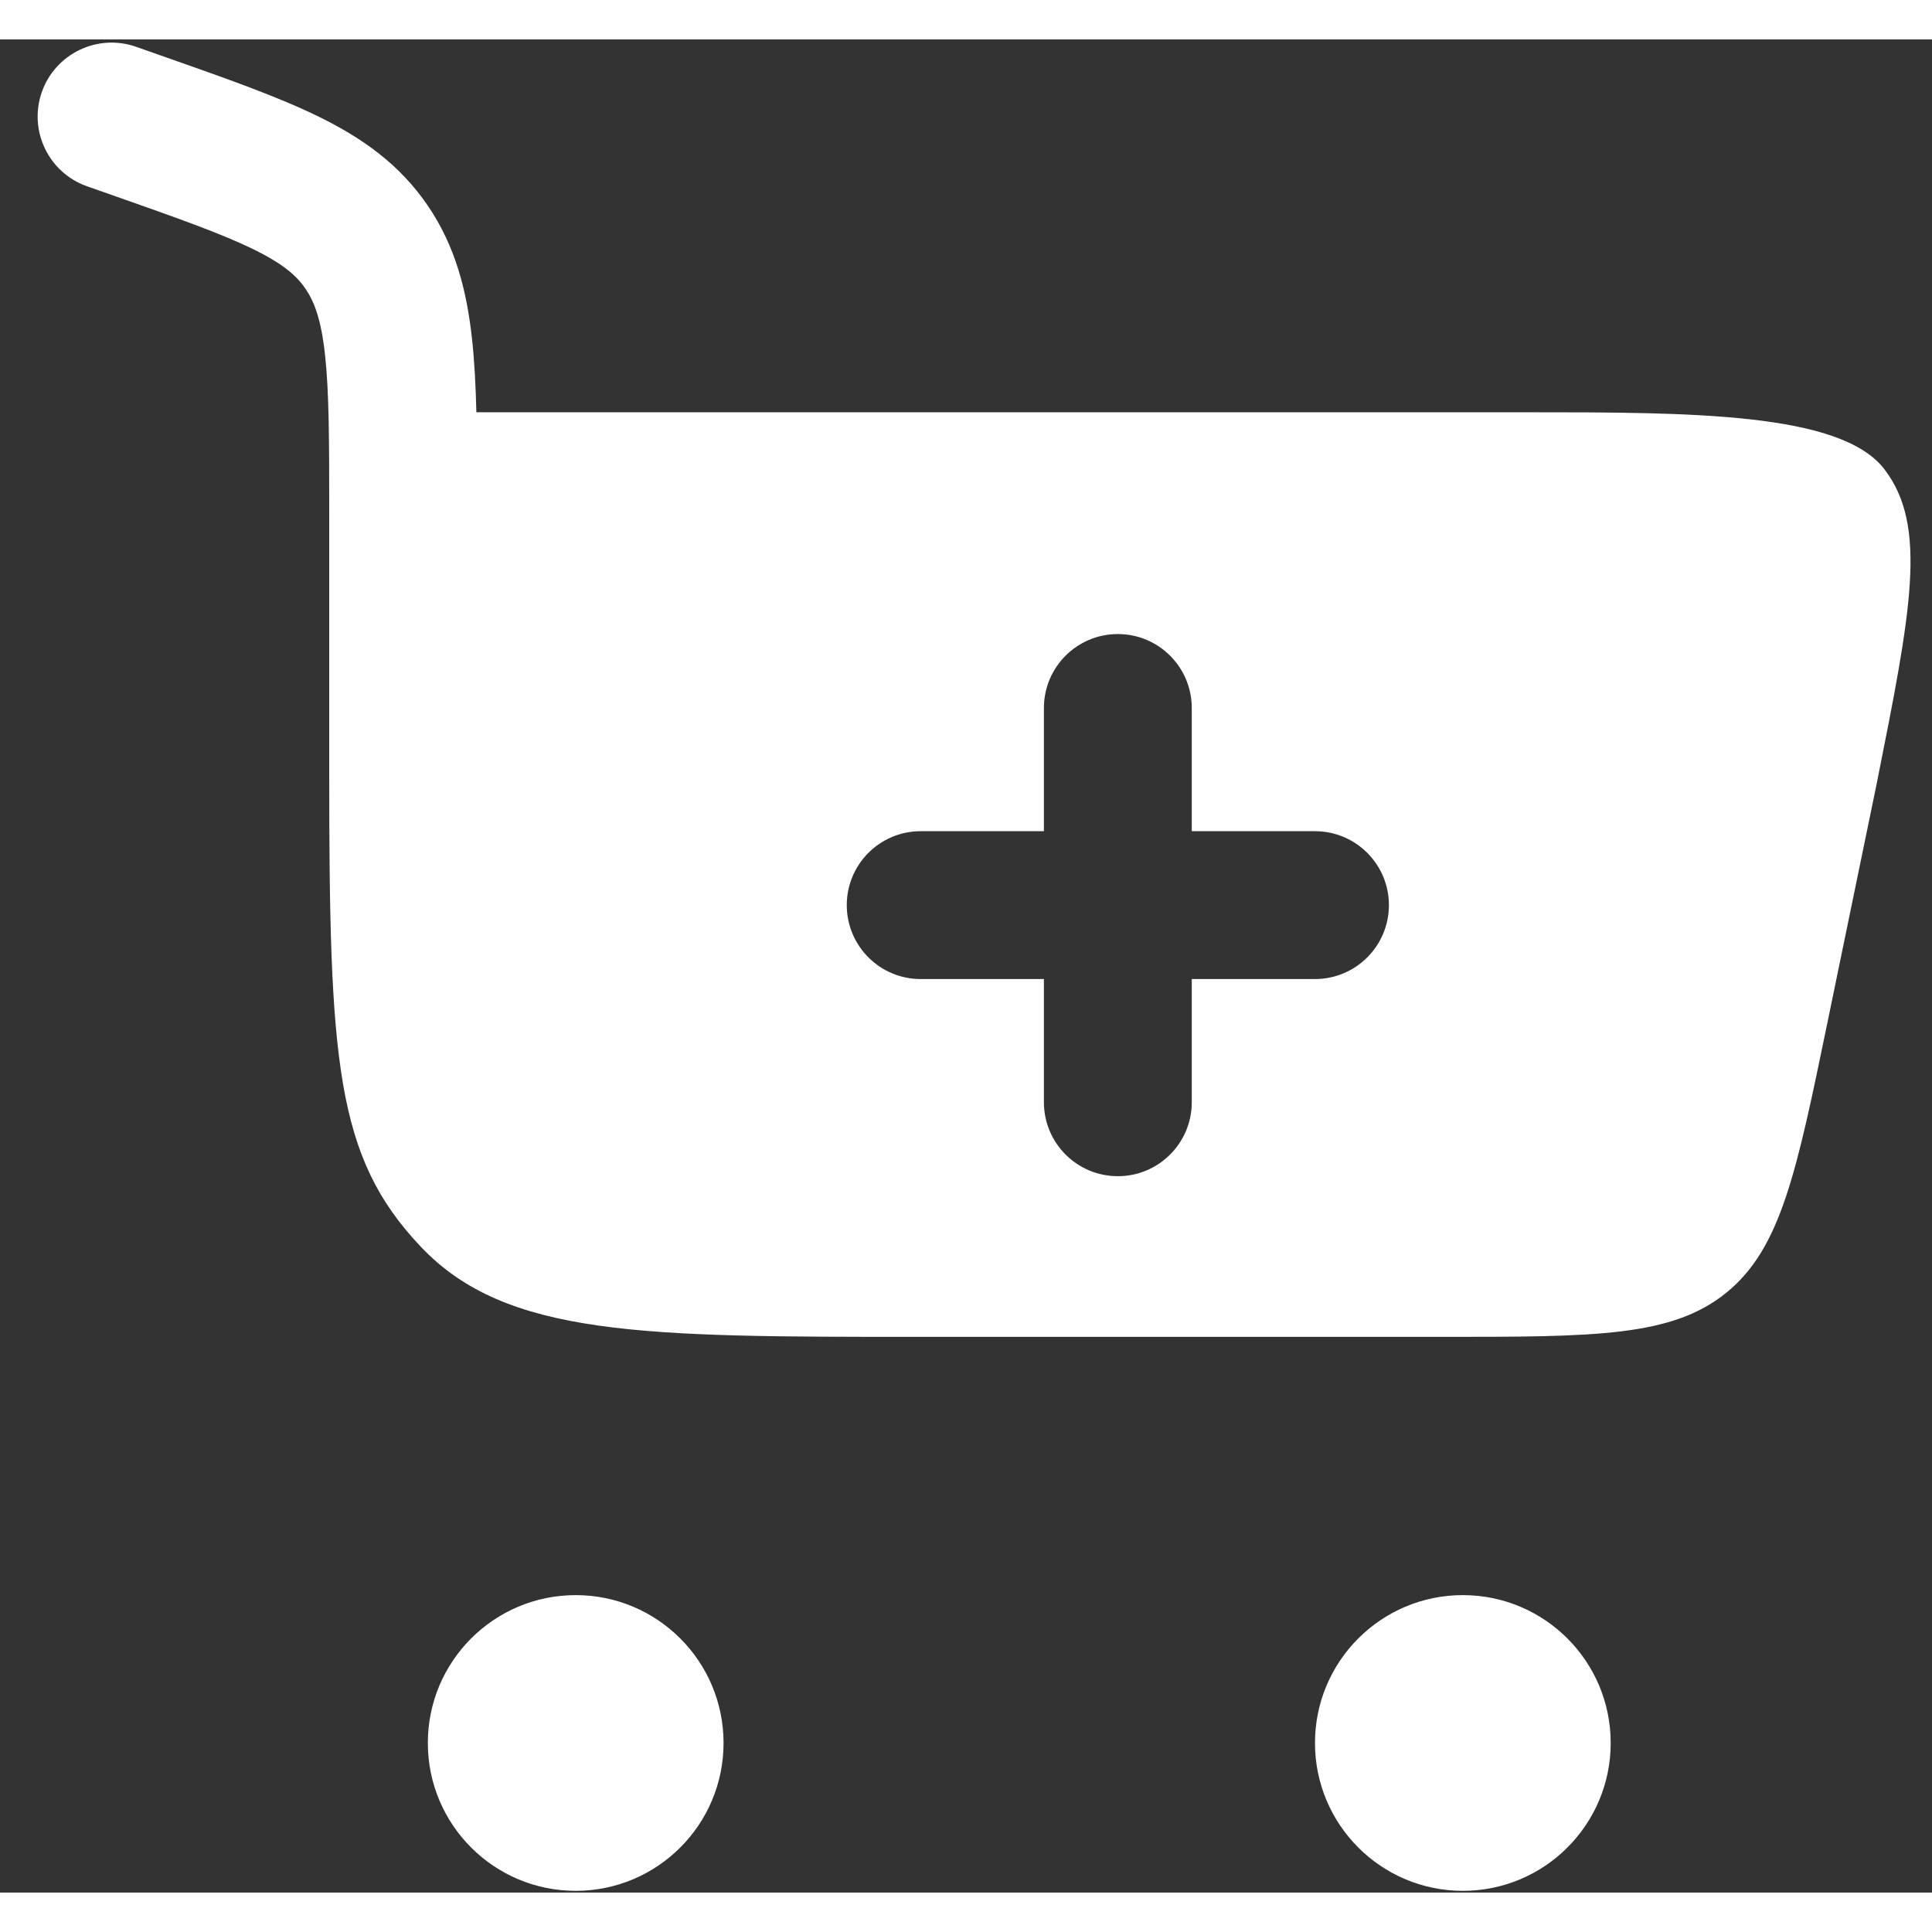 <svg width="24" height="24" viewBox="0 0 49 47" fill="none" xmlns="http://www.w3.org/2000/svg">
<rect x="0" y="0" width="49" height="47" fill="#333333" stroke="none"/>
<path fill-rule="evenodd" clip-rule="evenodd" d="M3.452 0.187C2.475 -0.156 1.405 0.357 1.061 1.334C0.718 2.311 1.231 3.381 2.208 3.725L2.861 3.954C4.53 4.541 5.627 4.93 6.434 5.326C7.192 5.698 7.526 5.999 7.747 6.321C7.972 6.652 8.147 7.105 8.245 8.013C8.348 8.964 8.35 10.202 8.35 12.052V18.556C8.35 25.91 8.508 28.337 10.674 30.622C12.84 32.906 16.326 32.906 23.299 32.906H36.556C40.459 32.906 42.41 32.906 43.789 31.782C45.168 30.658 45.562 28.747 46.35 24.925L47.6 18.863C48.467 14.515 48.901 12.341 47.791 10.899C46.682 9.456 42.89 9.456 38.677 9.456H12.082C12.065 8.78 12.033 8.165 11.973 7.61C11.839 6.369 11.548 5.237 10.843 4.206C10.132 3.166 9.188 2.5 8.086 1.96C7.056 1.454 5.747 0.994 4.206 0.452L3.452 0.187ZM28.351 15.081C29.386 15.081 30.226 15.921 30.226 16.956V20.081H33.351C34.386 20.081 35.226 20.921 35.226 21.956C35.226 22.991 34.386 23.831 33.351 23.831H30.226V26.956C30.226 27.991 29.386 28.831 28.351 28.831C27.315 28.831 26.476 27.991 26.476 26.956V23.831H23.351C22.315 23.831 21.476 22.991 21.476 21.956C21.476 20.921 22.315 20.081 23.351 20.081H26.476V16.956C26.476 15.921 27.315 15.081 28.351 15.081Z" fill="#FFF"/>
<path d="M14.601 39.456C16.672 39.456 18.351 41.135 18.351 43.206C18.351 45.277 16.672 46.956 14.601 46.956C12.53 46.956 10.851 45.277 10.851 43.206C10.851 41.135 12.53 39.456 14.601 39.456Z" fill="#FFF"/>
<path d="M37.101 39.456C39.172 39.456 40.851 41.135 40.851 43.206C40.851 45.277 39.172 46.956 37.101 46.956C35.03 46.956 33.351 45.277 33.351 43.206C33.351 41.135 35.03 39.456 37.101 39.456Z" fill="#FFF"/>
</svg>

